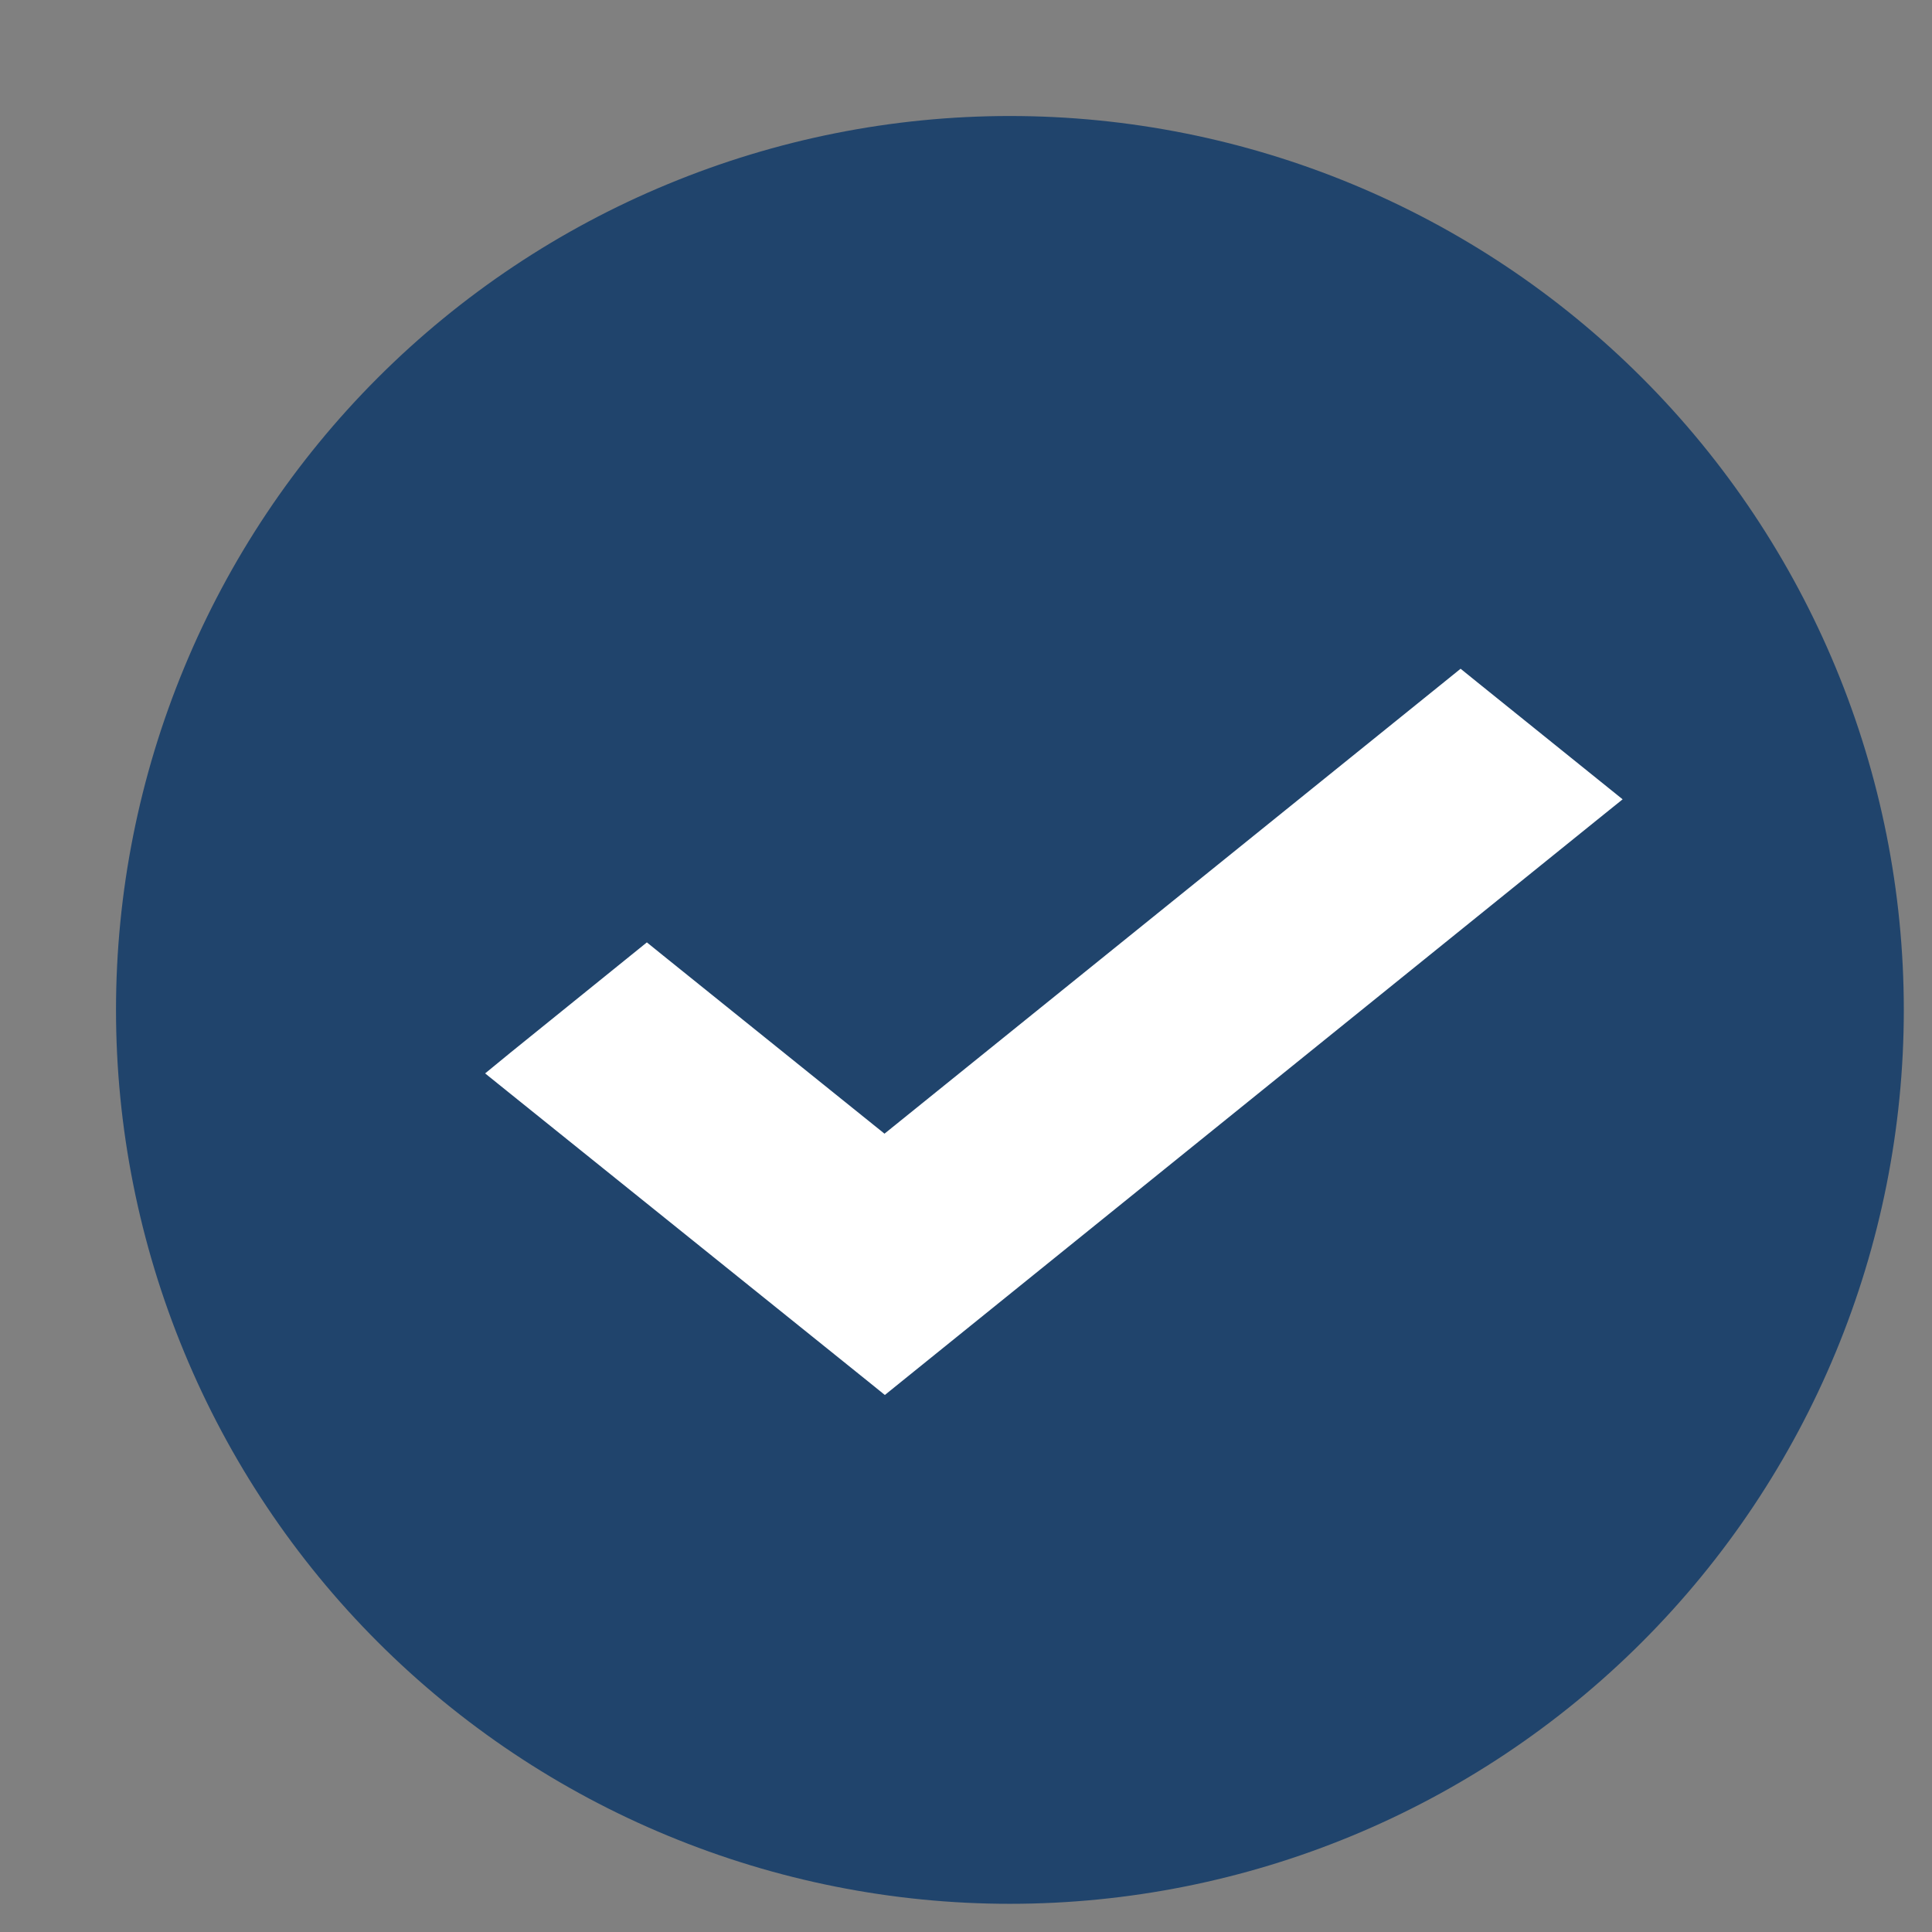 <svg width="11" height="11" viewBox="0 0 11 11" fill="none" xmlns="http://www.w3.org/2000/svg">
<rect x="0" y="0" width="11" height="11" fill="#808080" stroke="none"/>
<path d="M5.75 10.5C5.126 10.5 4.509 10.377 3.932 10.138C3.356 9.9 2.832 9.55 2.391 9.109C1.95 8.668 1.6 8.144 1.362 7.568C1.123 6.991 1 6.374 1 5.75C1 5.126 1.123 4.509 1.362 3.932C1.6 3.356 1.95 2.832 2.391 2.391C2.832 1.95 3.356 1.6 3.932 1.362C4.509 1.123 5.126 1 5.75 1C7.01 1 8.218 1.5 9.109 2.391C10 3.282 10.5 4.49 10.5 5.75C10.5 7.01 10 8.218 9.109 9.109C8.218 10 7.01 10.5 5.75 10.5Z" fill="#20446C" stroke="#20446C" stroke-width="0.679"/>
<path d="M8.363 3.942L8.316 3.904L8.269 3.942L5.036 6.551L3.73 5.5L3.683 5.462L3.636 5.5L2.953 6.052L2.881 6.111L2.953 6.169L4.991 7.808L5.038 7.846L5.085 7.808L9.047 4.609L9.119 4.551L9.047 4.493L8.363 3.942Z" fill="white" stroke="white" stroke-width="0.15"/>
</svg>

